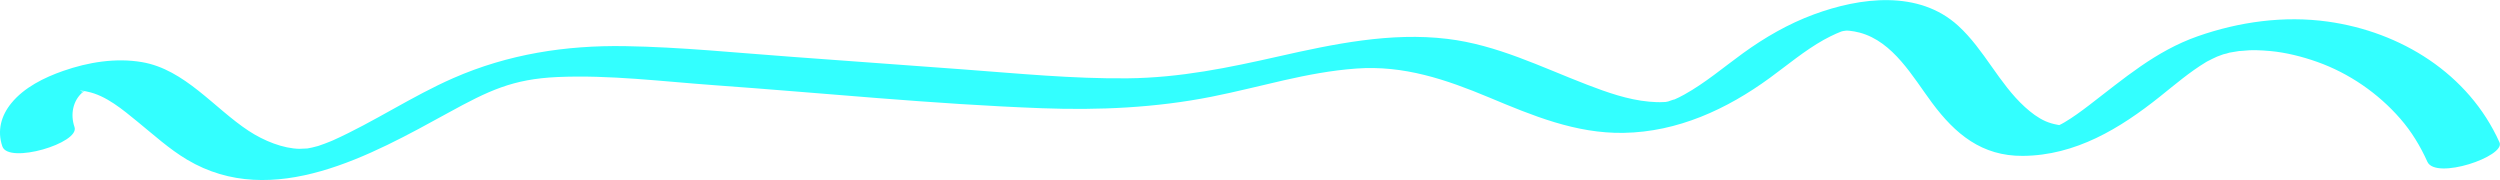 <?xml version="1.0" encoding="UTF-8"?>
<svg id="Layer_2" data-name="Layer 2" xmlns="http://www.w3.org/2000/svg" viewBox="0 0 973.56 70.1">
  <defs>
    <style>
      .cls-1 {
        fill: #3ff;
      }
    </style>
  </defs>
  <g id="objects">
    <path class="cls-1" d="M29.02,49.49c-1.73-5.03-.53-10.24,2.92-13.34-.01.04.57-.41.95-.7.56.11,1.12.24,1.08.23,7.33,1.46,13.91,7.09,19.55,11.68,6.29,5.11,12.33,10.64,19.32,14.81,33.34,19.88,71.91-1.9,101.69-18.23,15.77-8.65,25.11-13.16,42.54-13.94,20.26-.9,40.85,1.72,61.04,3.17,42.52,3.05,85.13,7.4,127.73,8.98,22.12.82,44.18-.17,65.94-4.48,19.49-3.86,36.94-9.57,56.41-10.98,18.48-1.34,34.92,4.25,51.73,11.27,16.9,7.06,33.7,14.09,52.36,13.78,21.03-.36,40.14-9.16,56.87-21.36,6.91-5.04,13.59-10.68,21.07-14.87,1.43-.8,3.79-1.97,4.78-2.39,2.07-.87,2.08-.96,3.51-1.14-.77.1-2.03.11.69-.04-.91.05-.76-.13.98.03,1.08.1,2.73.38,4.02.73,13.12,3.53,20.64,17.18,28.18,27.33,9.05,12.17,19.38,20.78,35.33,20.67,20.54-.14,37.85-10.67,53.36-23.04,5.83-4.65,11.53-9.56,17.93-13.43,2.04-1.23.86-.48.41-.24.68-.37,1.38-.72,2.08-1.06.59-.29,1.18-.56,1.77-.83.12-.05.23-.1.31-.13.72-.26,1.45-.53,2.17-.8.05-.02.08-.03.13-.05.01,0,.02,0,.03,0,.74-.15,1.52-.35,2.23-.6.05-.02.08-.03.12-.04.02,0,.03,0,.05,0,1.22-.21,2.43-.42,3.65-.61-.07.06,3.29-.25,3.77-.28.14,0,.92-.03,1.39-.05.47,0,1.24,0,1.38,0,1.94.06,3.88.16,5.81.35,5.82.55,12.16,2.11,18.05,4.2,12.4,4.4,23.77,12.22,32.4,22.15,4.36,5.01,7.8,10.68,10.52,16.74,3.23,7.19,30.54-2.1,28.1-7.53-12.04-26.79-38.45-43.09-66.92-47.05-16.98-2.36-34.5.07-50.61,5.72-16.44,5.77-28.74,16.5-42.34,26.89-3.07,2.34-6.2,4.65-9.53,6.62-.18.09-1.14.63-1.13.63-.3.16-.61.31-.92.46-.25-.05-.55-.12-.95-.19-1.45-.26-3-.72-4.36-1.31-2.96-1.29-5.67-3.38-8.04-5.53-10.18-9.25-15.84-22.38-26-31.66-15.37-14.04-38.15-11.09-56.21-4.42-9.92,3.66-19.08,8.95-27.63,15.14-7.49,5.43-14.7,11.57-22.81,16.07-1.31.73-2.71,1.43-4.09,2.03,1.03-.45-1.63.41-2.21.66-.34.08-.65.14-.79.16-.1.01-.17.02-.25.04-.12,0-.33,0-.67.03-2,.11-3.55.04-5.7-.15-8.32-.75-16.47-3.65-24.22-6.63-17.96-6.91-34.99-15.48-54.34-17.82-22.07-2.67-44.37,2-65.8,6.84-19.2,4.33-38.12,8.31-58.71,8.52-21.39.22-42.81-1.9-64.12-3.48-22.22-1.64-44.43-3.28-66.65-4.89-21.59-1.56-43.28-3.81-64.93-4.16-23.2-.38-45.57,3.1-66.91,12.45-16.15,7.08-30.82,17.03-46.89,24.25-.11.05-.65.27-1.01.42-.74.29-1.48.59-2.22.87-.78.29-1.55.56-2.34.83-.18.06-.34.11-.44.13.08-.02-1.35.34-2.12.54-.48.09-1.05.21-1.22.24-.28.05-.45.08-.54.11-.16,0-.32.02-.52.03-.34.02-2.58.1-2.46.12-6.48-.07-14.01-3.11-19.94-7-13.44-8.83-24.88-23.91-41.52-26.76-10.24-1.75-20.96.02-30.69,3.41-7.36,2.57-15.21,6.42-20.22,12.58C.44,45.03-1.18,50.9.92,57.02c2.39,6.97,30.24-1.29,28.1-7.53ZM863.17,22.14c-1.29.59-.59.26,0,0h0ZM803.16,48.78c.2-.05.4-.09.59-.15-.24.08-.43.12-.59.15ZM124.26,56.68c1.36-.47.65-.22,0,0h0ZM32.33,35.44s0,0,0,0c0,0,0,0,0,0,.04-.03.08-.05.13-.08.1.02.2.04.3.06-.49.35-2.05,1.04-.43.02ZM32.45,35.36c-.05.03-.1.05-.15.07-.06-.02-.1-.03-.15-.04.05-.01.12-.03.2-.05.03,0,.07.01.1.02ZM32.19,35.31s-.09.03-.13.05c-.42-.13-.24-.12.13-.05ZM32.04,35.36c-.18.07-.19.09.1.03.05.01.1.03.15.04-.8.29-1.71-.43-.25-.07Z"/>
  </g>
</svg>